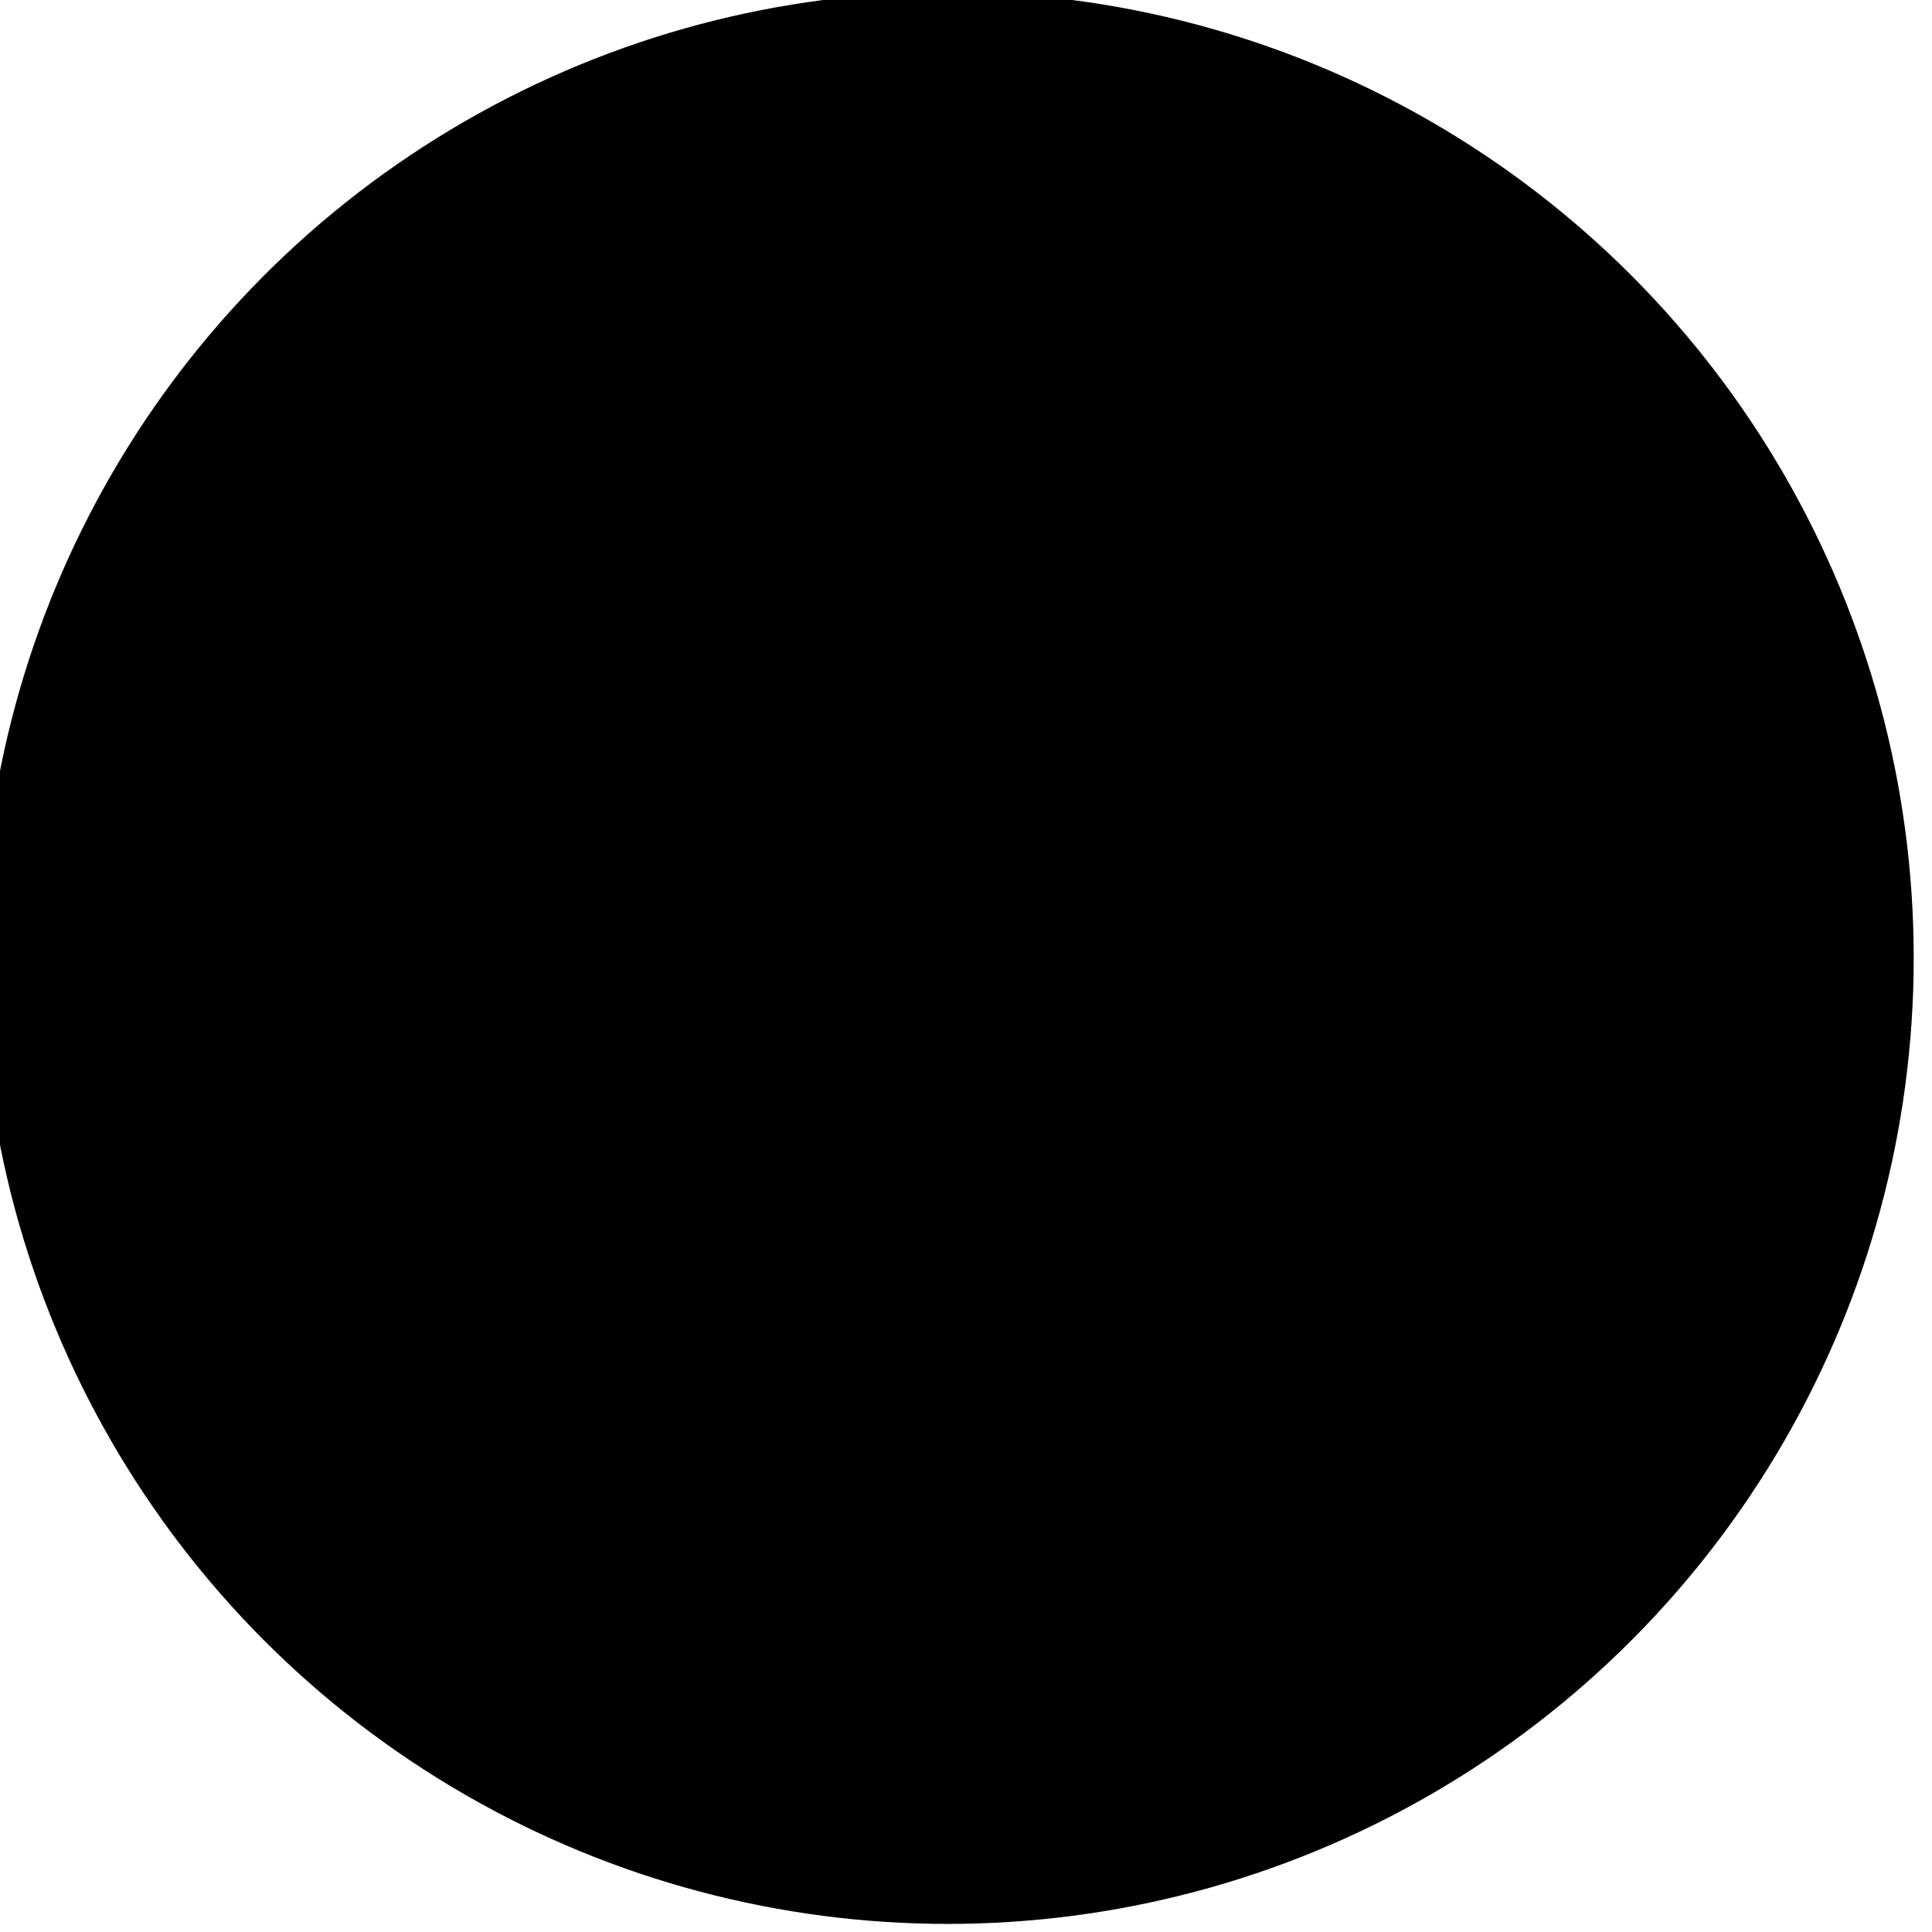 <svg class="w-full h-full fill-inherit" enable-background="new 0 0 53.763 53.763" height="53.763px"
     id="Layer_1" version="1.1" viewBox="0 0 53.763 53.763" width="53.763px" xml:space="preserve"
     xmlns="http://www.w3.org/2000/svg"><circle cx="26.373" cy="26.657" r="26.881"/>
    <path d="M40.457,14.655c-0.115-0.638-0.363-1.255-0.776-1.822c-1.363-1.871-3.802-2.55-5.989-2.8  c-2.491-0.285-5.063-0.124-7.499,0.47c-0.674,0.165-1.338,0.366-1.989,0.604c-1.542,0.565-2.979,1.384-4.34,2.298  c-1.268,0.853-2.525,1.752-3.663,2.775c-1.441,1.296-2.595,2.946-3.279,4.764c-0.364,1.029-0.642,2.247-0.408,3.573  c0.215,1.229,0.734,2.325,1.367,3.221c0.63,0.903,1.341,1.647,2.042,2.304c1.341,1.256,2.659,2.272,3.687,3.324  c-0.39,0.16-0.784,0.328-1.187,0.518c-0.345,0.175-0.692,0.334-1.045,0.532c-0.352,0.222-0.666,0.451-0.981,0.697  c-0.623,0.497-1.229,1.043-1.779,1.712c-0.542,0.668-1.076,1.441-1.318,2.49c-0.072,0.253-0.083,0.54-0.105,0.817  c0.004,0.259,0.006,0.509,0.052,0.784c0.078,0.536,0.278,1.149,0.71,1.672c0.411,0.517,1.081,0.899,1.573,1.01  c0.527,0.203,1.076,0.238,1.622,0.264c1.088-0.015,2.086-0.343,2.995-0.795c0.918-0.471,1.714-1.045,2.439-1.898  c0.389-0.414,0.657-0.915,0.925-1.421c0.23-0.495,0.391-0.984,0.522-1.52c0.267-1.057,0.248-2.288-0.1-3.405  c-0.121-0.4-0.289-0.77-0.474-1.125c0.193-0.065,0.396-0.144,0.58-0.199c1.612-0.486,3.694-0.587,5.228,0.217  c0.435,0.228,0.786,0.548,1.166,0.852c0.284,0.229,0.451,0.548,0.643,0.848c0.428,0.668,0.396,1.582,0.123,2.3  c-0.135,0.354-0.266,0.724-0.568,0.968c-0.119,0.098-0.813,0.417-0.724,0.656c0.077,0.205,0.347,0.398,1.134-0.074  c1.668-1,1.878-3.244,0.96-4.819c-0.717-1.228-1.921-2.048-3.272-2.436c-0.734-0.21-1.536-0.337-2.301-0.363  c-0.685-0.024-1.379,0.001-2.05,0.142c-0.196,0.041-1.759,0.588-1.808,0.525c-0.093-0.122-0.186-0.246-0.28-0.362  c-1.36-1.587-2.902-2.748-4.203-3.994c-1.146-1.071-2.47-2.483-2.567-4.139c-0.117-2.01,1.615-3.937,2.944-5.248  c0.431-0.425,0.892-0.821,1.371-1.19c2.151-1.662,4.792-2.976,7.361-3.839c0.731-0.246,1.478-0.454,2.232-0.619  c1.054-0.229,2.16-0.346,3.238-0.344c1.519,0.001,3.042,0.257,4.304,1.163c0.782,0.561,1.198,1.417,1.173,2.378  c-0.072,2.775-2.73,4.982-5.06,6.011c-2.619,1.158-6.114,2.164-8.209,1.208c-1.029-0.469-2.01-1.328-2.292-0.866  c-0.209,0.342,2.04,1.855,2.265,1.976c2.046,1.102,5.288,0.795,7.769,0.045c2.74-0.828,5.225-2.621,6.727-5.077  C40.2,18.012,40.751,16.267,40.457,14.655z M21.385,36.817c0,0.563-0.122,1.163-0.316,1.745c-0.224,0.49-0.428,0.914-0.825,1.318  c-0.763,0.832-1.751,1.364-2.6,1.449c-0.111,0.032-0.207,0.004-0.309,0.002c-0.098-0.014-0.206,0.008-0.296-0.025  c-0.171-0.063-0.403-0.104-0.479-0.16c-0.086-0.064-0.152-0.117-0.214-0.223c-0.052-0.117-0.114-0.269-0.14-0.479  c-0.018-0.097-0.02-0.221-0.027-0.322c0.009-0.092-0.003-0.178,0.013-0.275c0.025-0.191,0.069-0.396,0.147-0.609  c0.151-0.424,0.395-0.858,0.678-1.265c0.571-0.8,1.284-1.575,1.999-2.077c0.578-0.389,1.201-0.751,1.827-1.09  C21.207,35.473,21.403,36.138,21.385,36.817z"
          class="fill-surface-variant"/></svg>